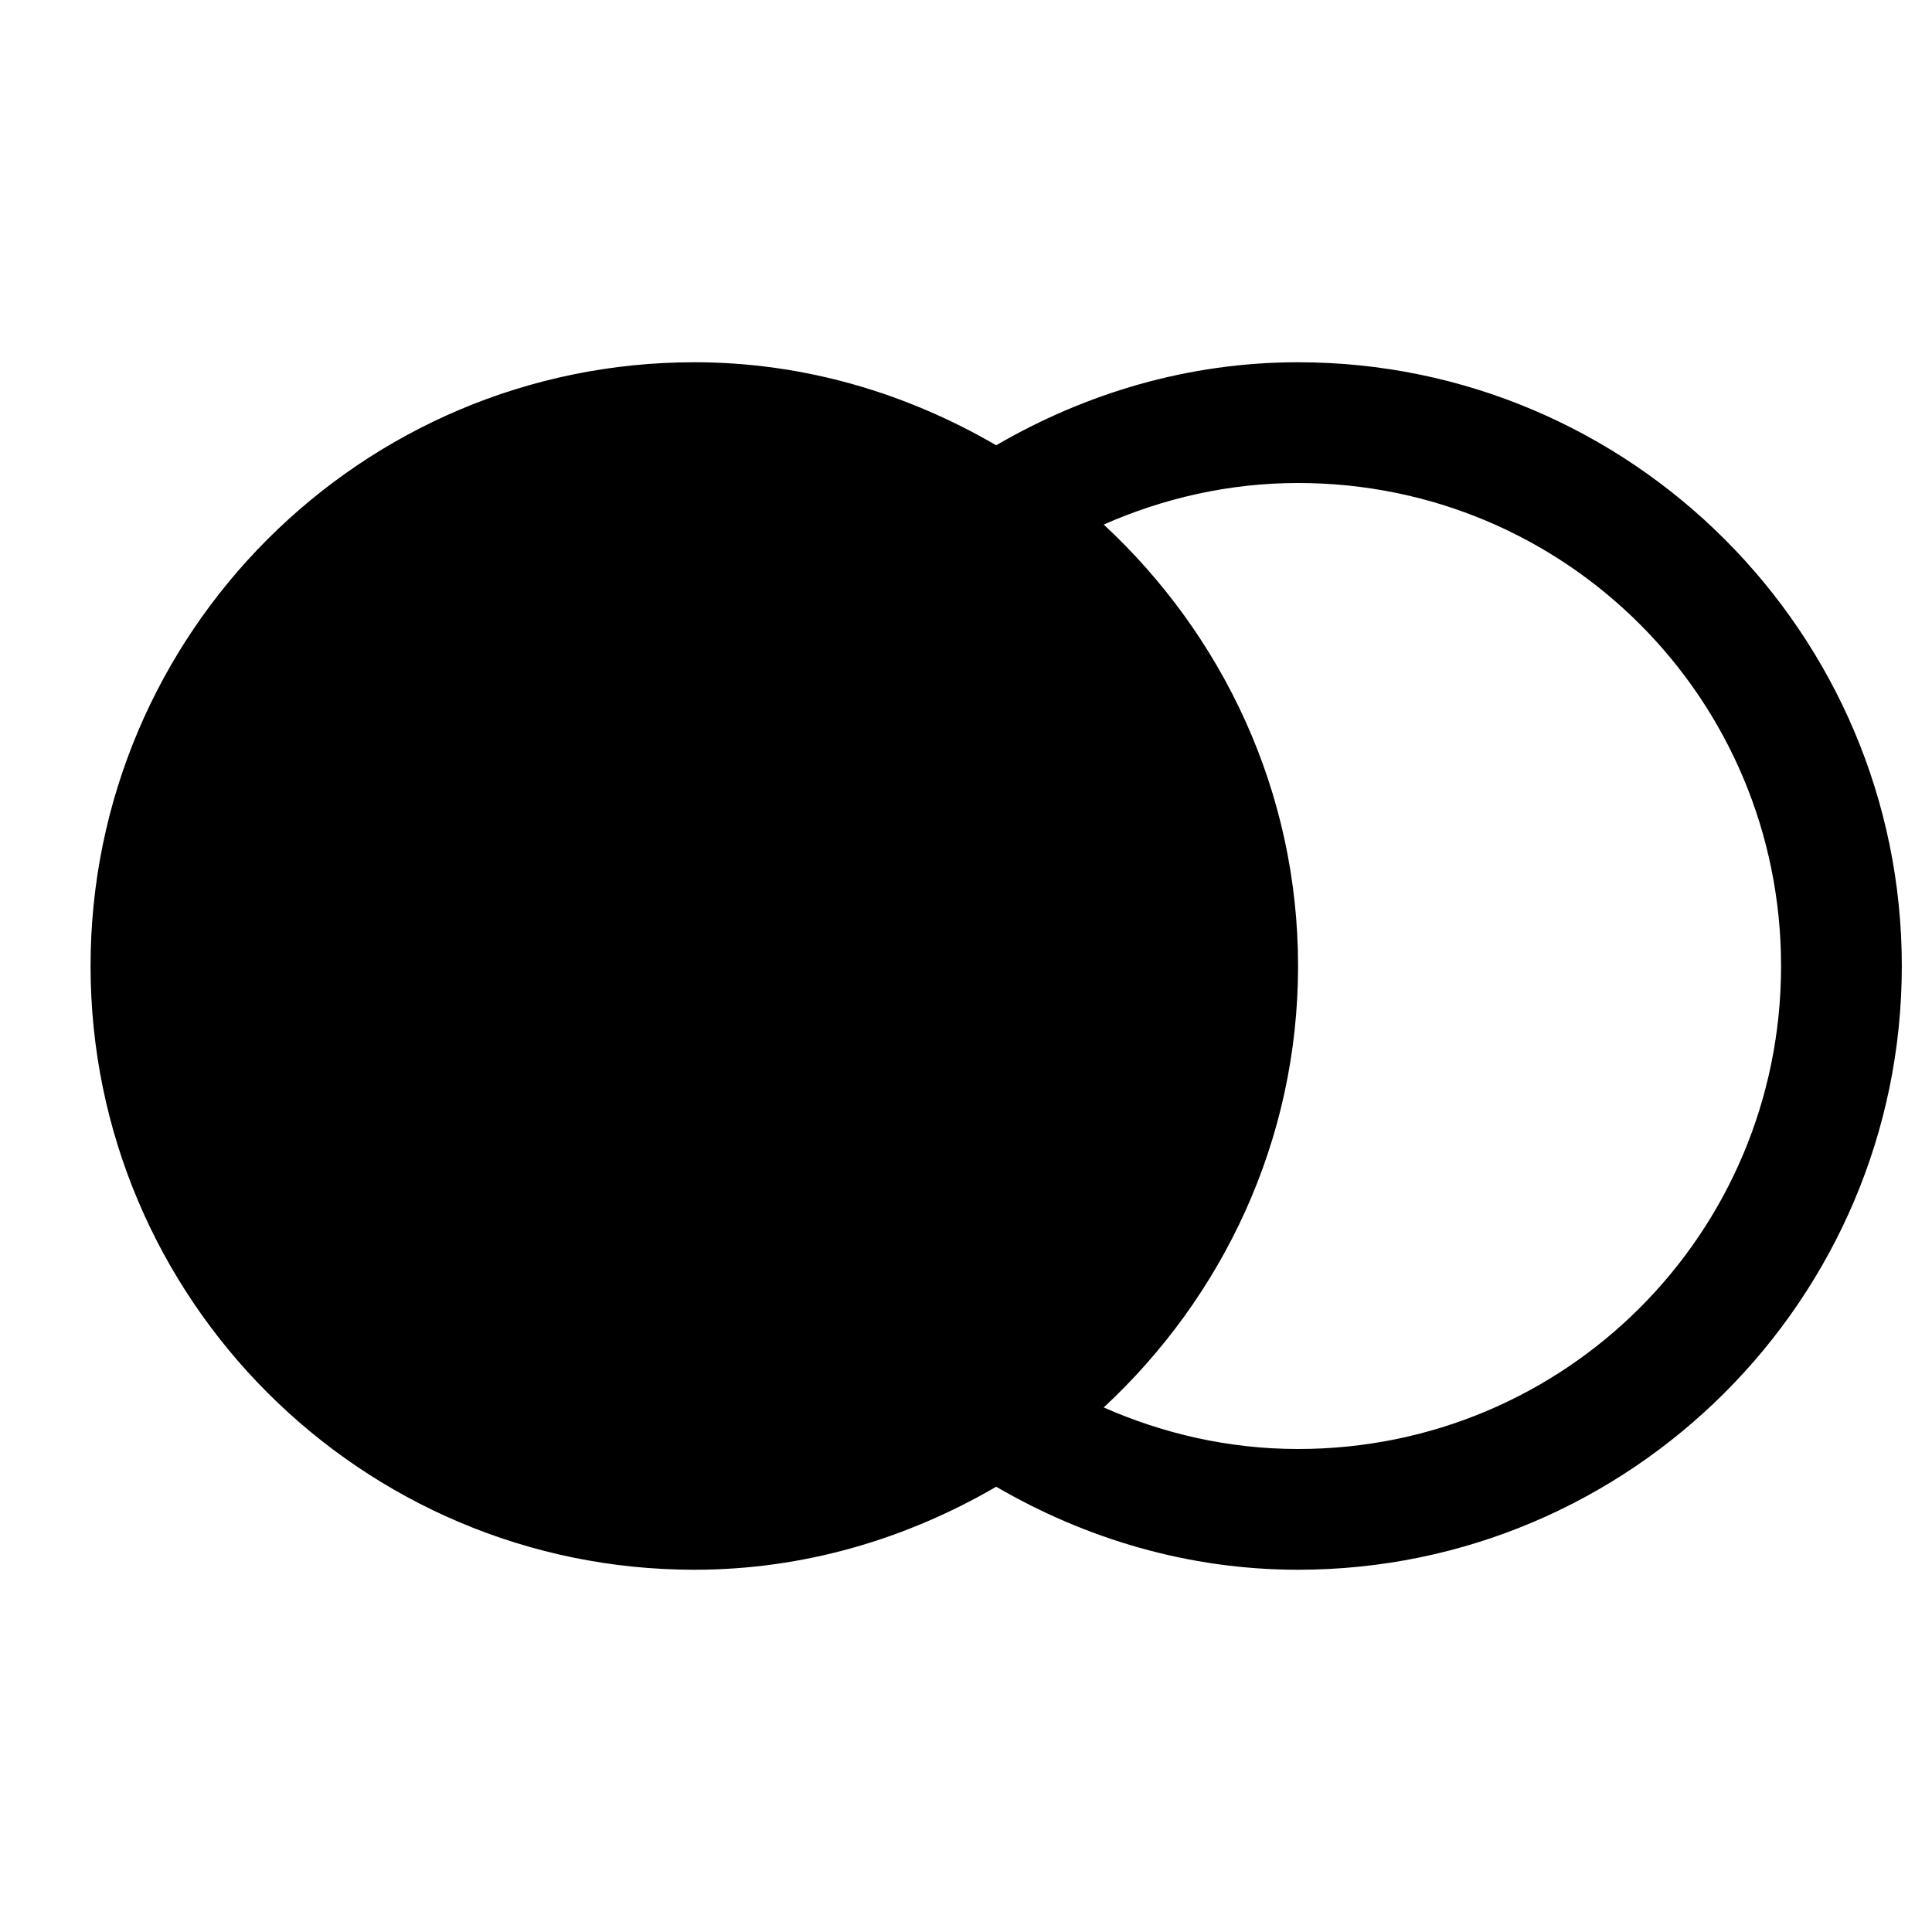 <?xml version="1.0" encoding="UTF-8"?>
<svg xmlns="http://www.w3.org/2000/svg" xmlns:xlink="http://www.w3.org/1999/xlink" viewBox="0 0 32 32" version="1.1">
<g>
<path d="M 11.5 6 C 5.984 6 1.5 10.484 1.5 16 C 1.5 21.516 5.984 26 11.5 26 C 13.328 26 15.023 25.484 16.5 24.625 C 17.977 25.484 19.676 26 21.5 26 C 27.012 26 31.5 21.512 31.5 16 C 31.5 10.488 27.012 6 21.5 6 C 19.676 6 17.977 6.516 16.5 7.375 C 15.023 6.516 13.328 6 11.5 6 Z M 21.5 8 C 25.93 8 29.5 11.57 29.5 16 C 29.5 20.43 25.93 24 21.5 24 C 20.352 24 19.266 23.746 18.281 23.312 C 20.25 21.484 21.5 18.891 21.5 16 C 21.5 13.109 20.25 10.516 18.281 8.688 C 19.266 8.254 20.352 8 21.5 8 Z "></path>
</g>
</svg>
